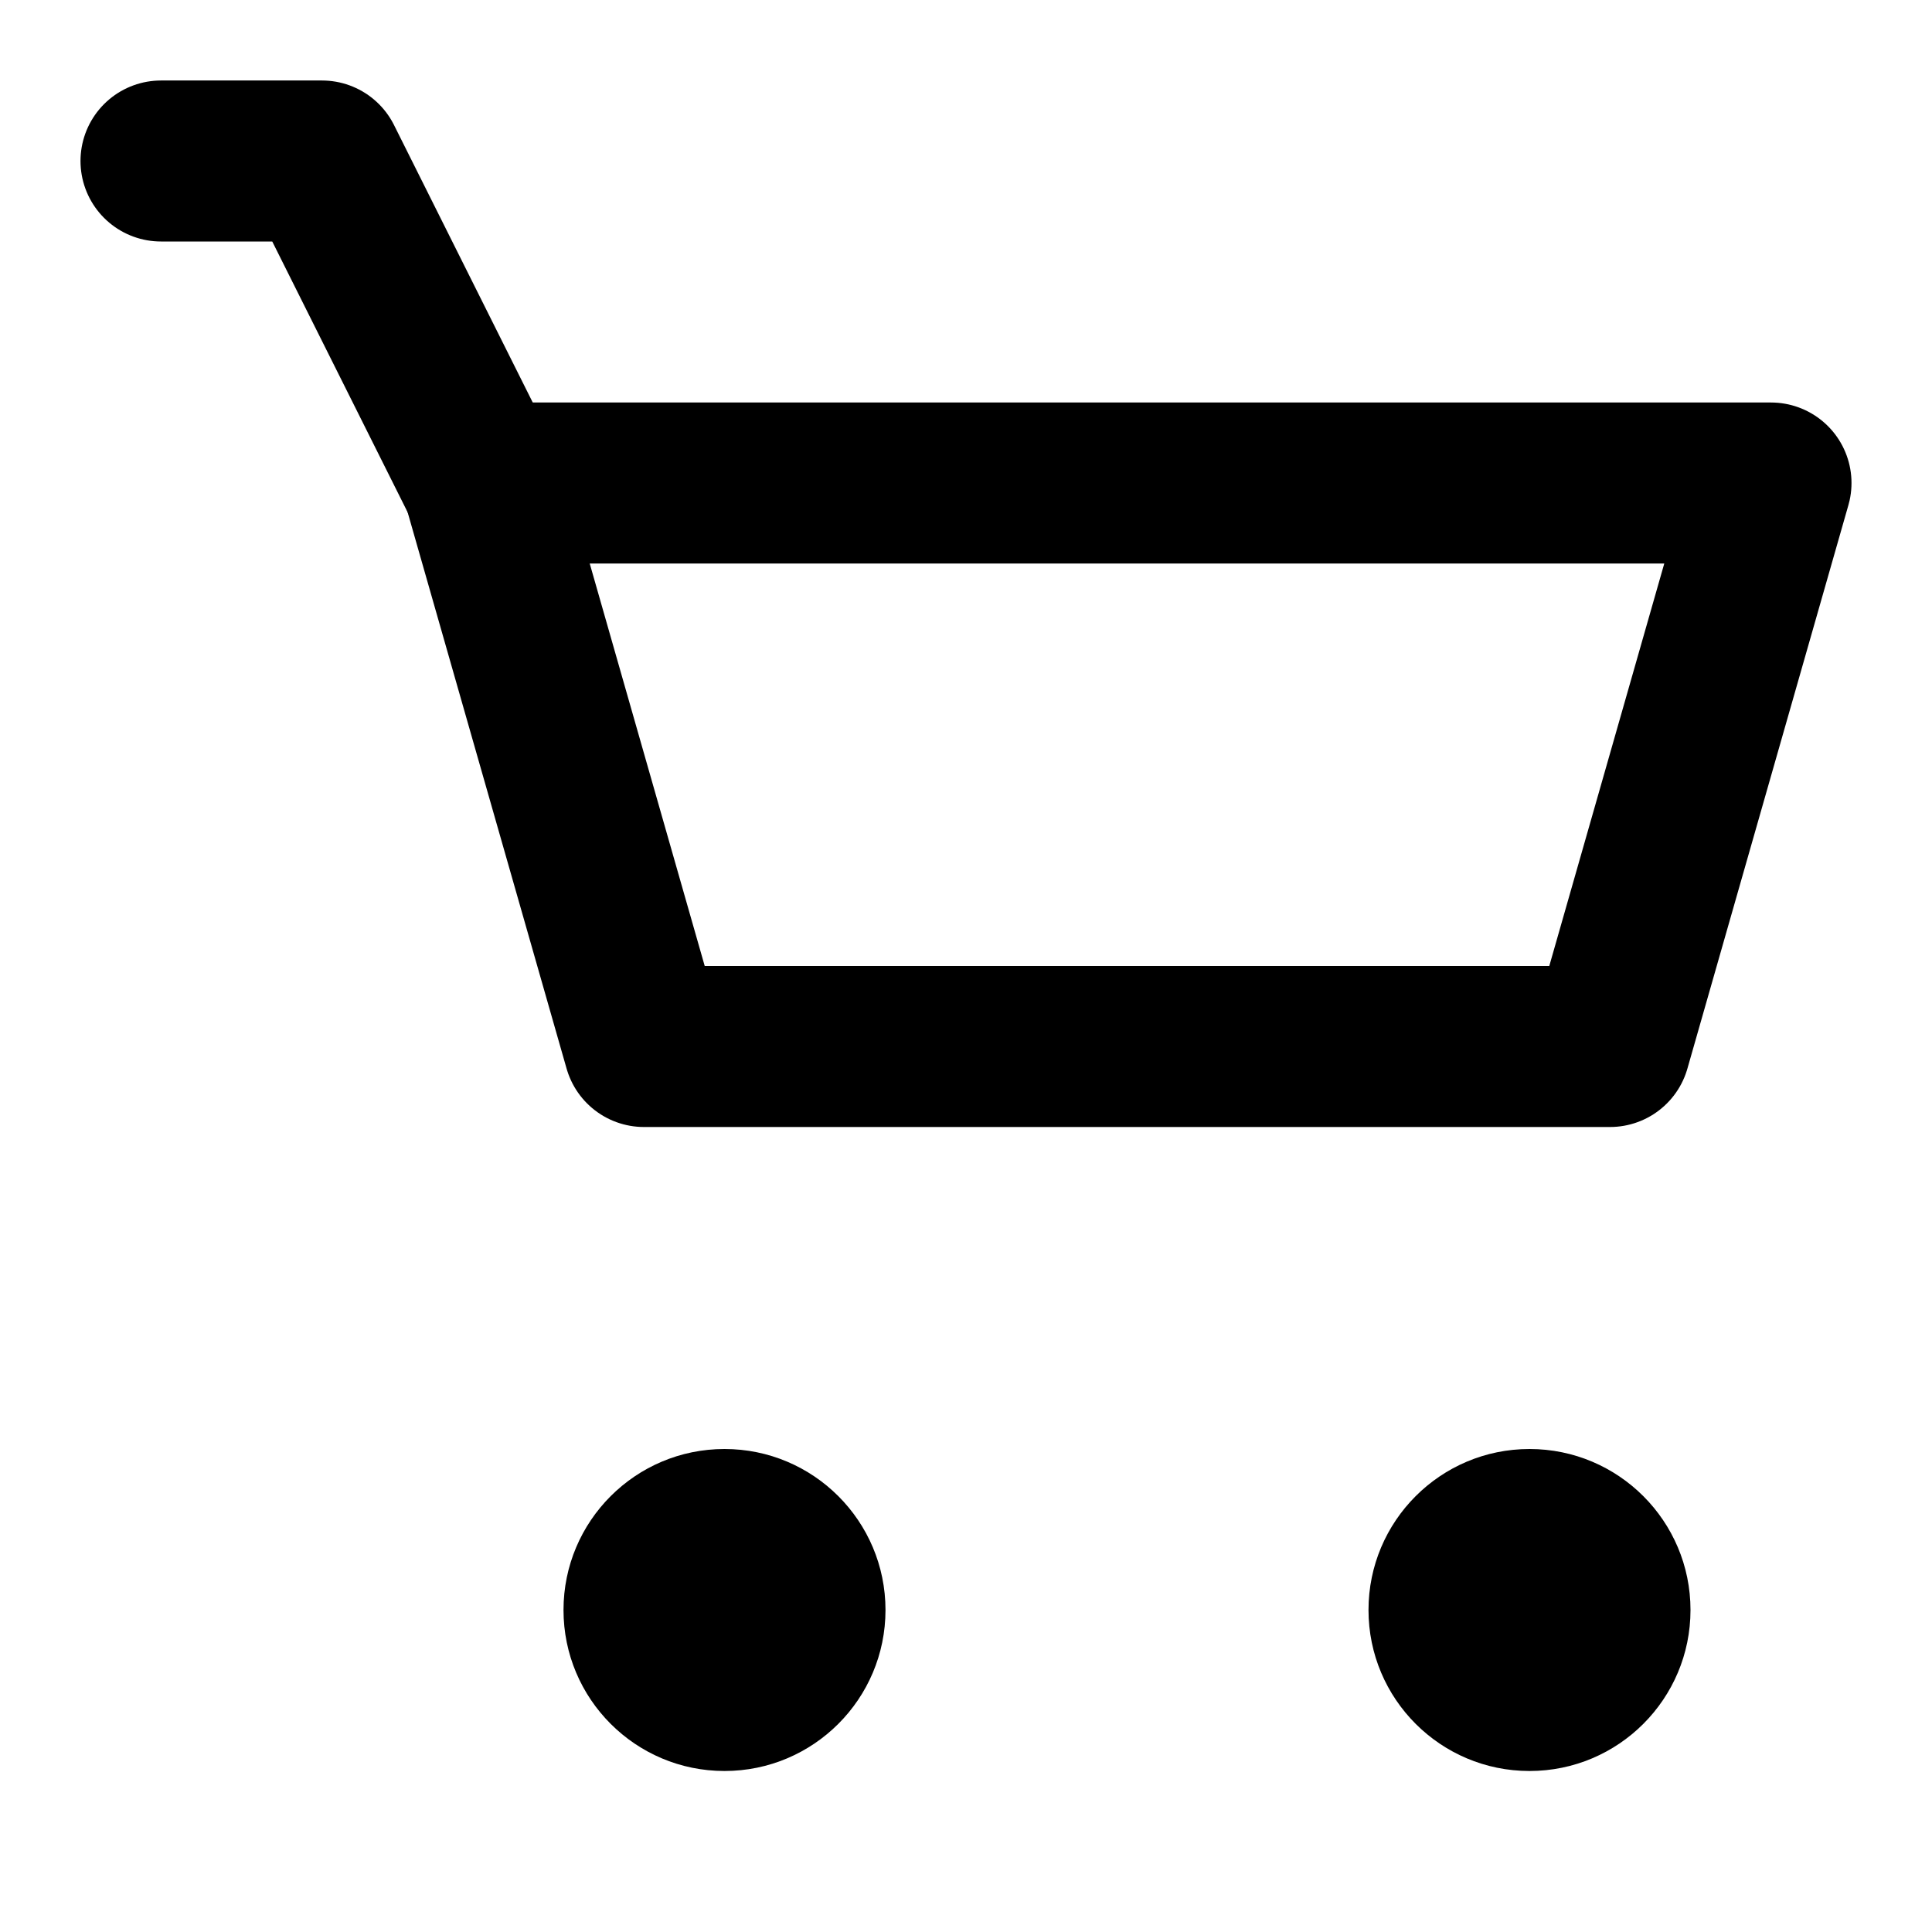 <svg width="20" height="20" viewBox="0 0 24 24" fill="none" xmlns="http://www.w3.org/2000/svg">
  <path d="M6 6H22L20 13H8L6 6Z" stroke="#000" stroke-width="2" stroke-linecap="round" stroke-linejoin="round"/>
  <path d="M6 6L4 2H2" stroke="#000" stroke-width="2" stroke-linecap="round" stroke-linejoin="round"/>
  <circle cx="9" cy="20" r="2" fill="#000"/>
  <circle cx="19" cy="20" r="2" fill="#000"/>
</svg>
